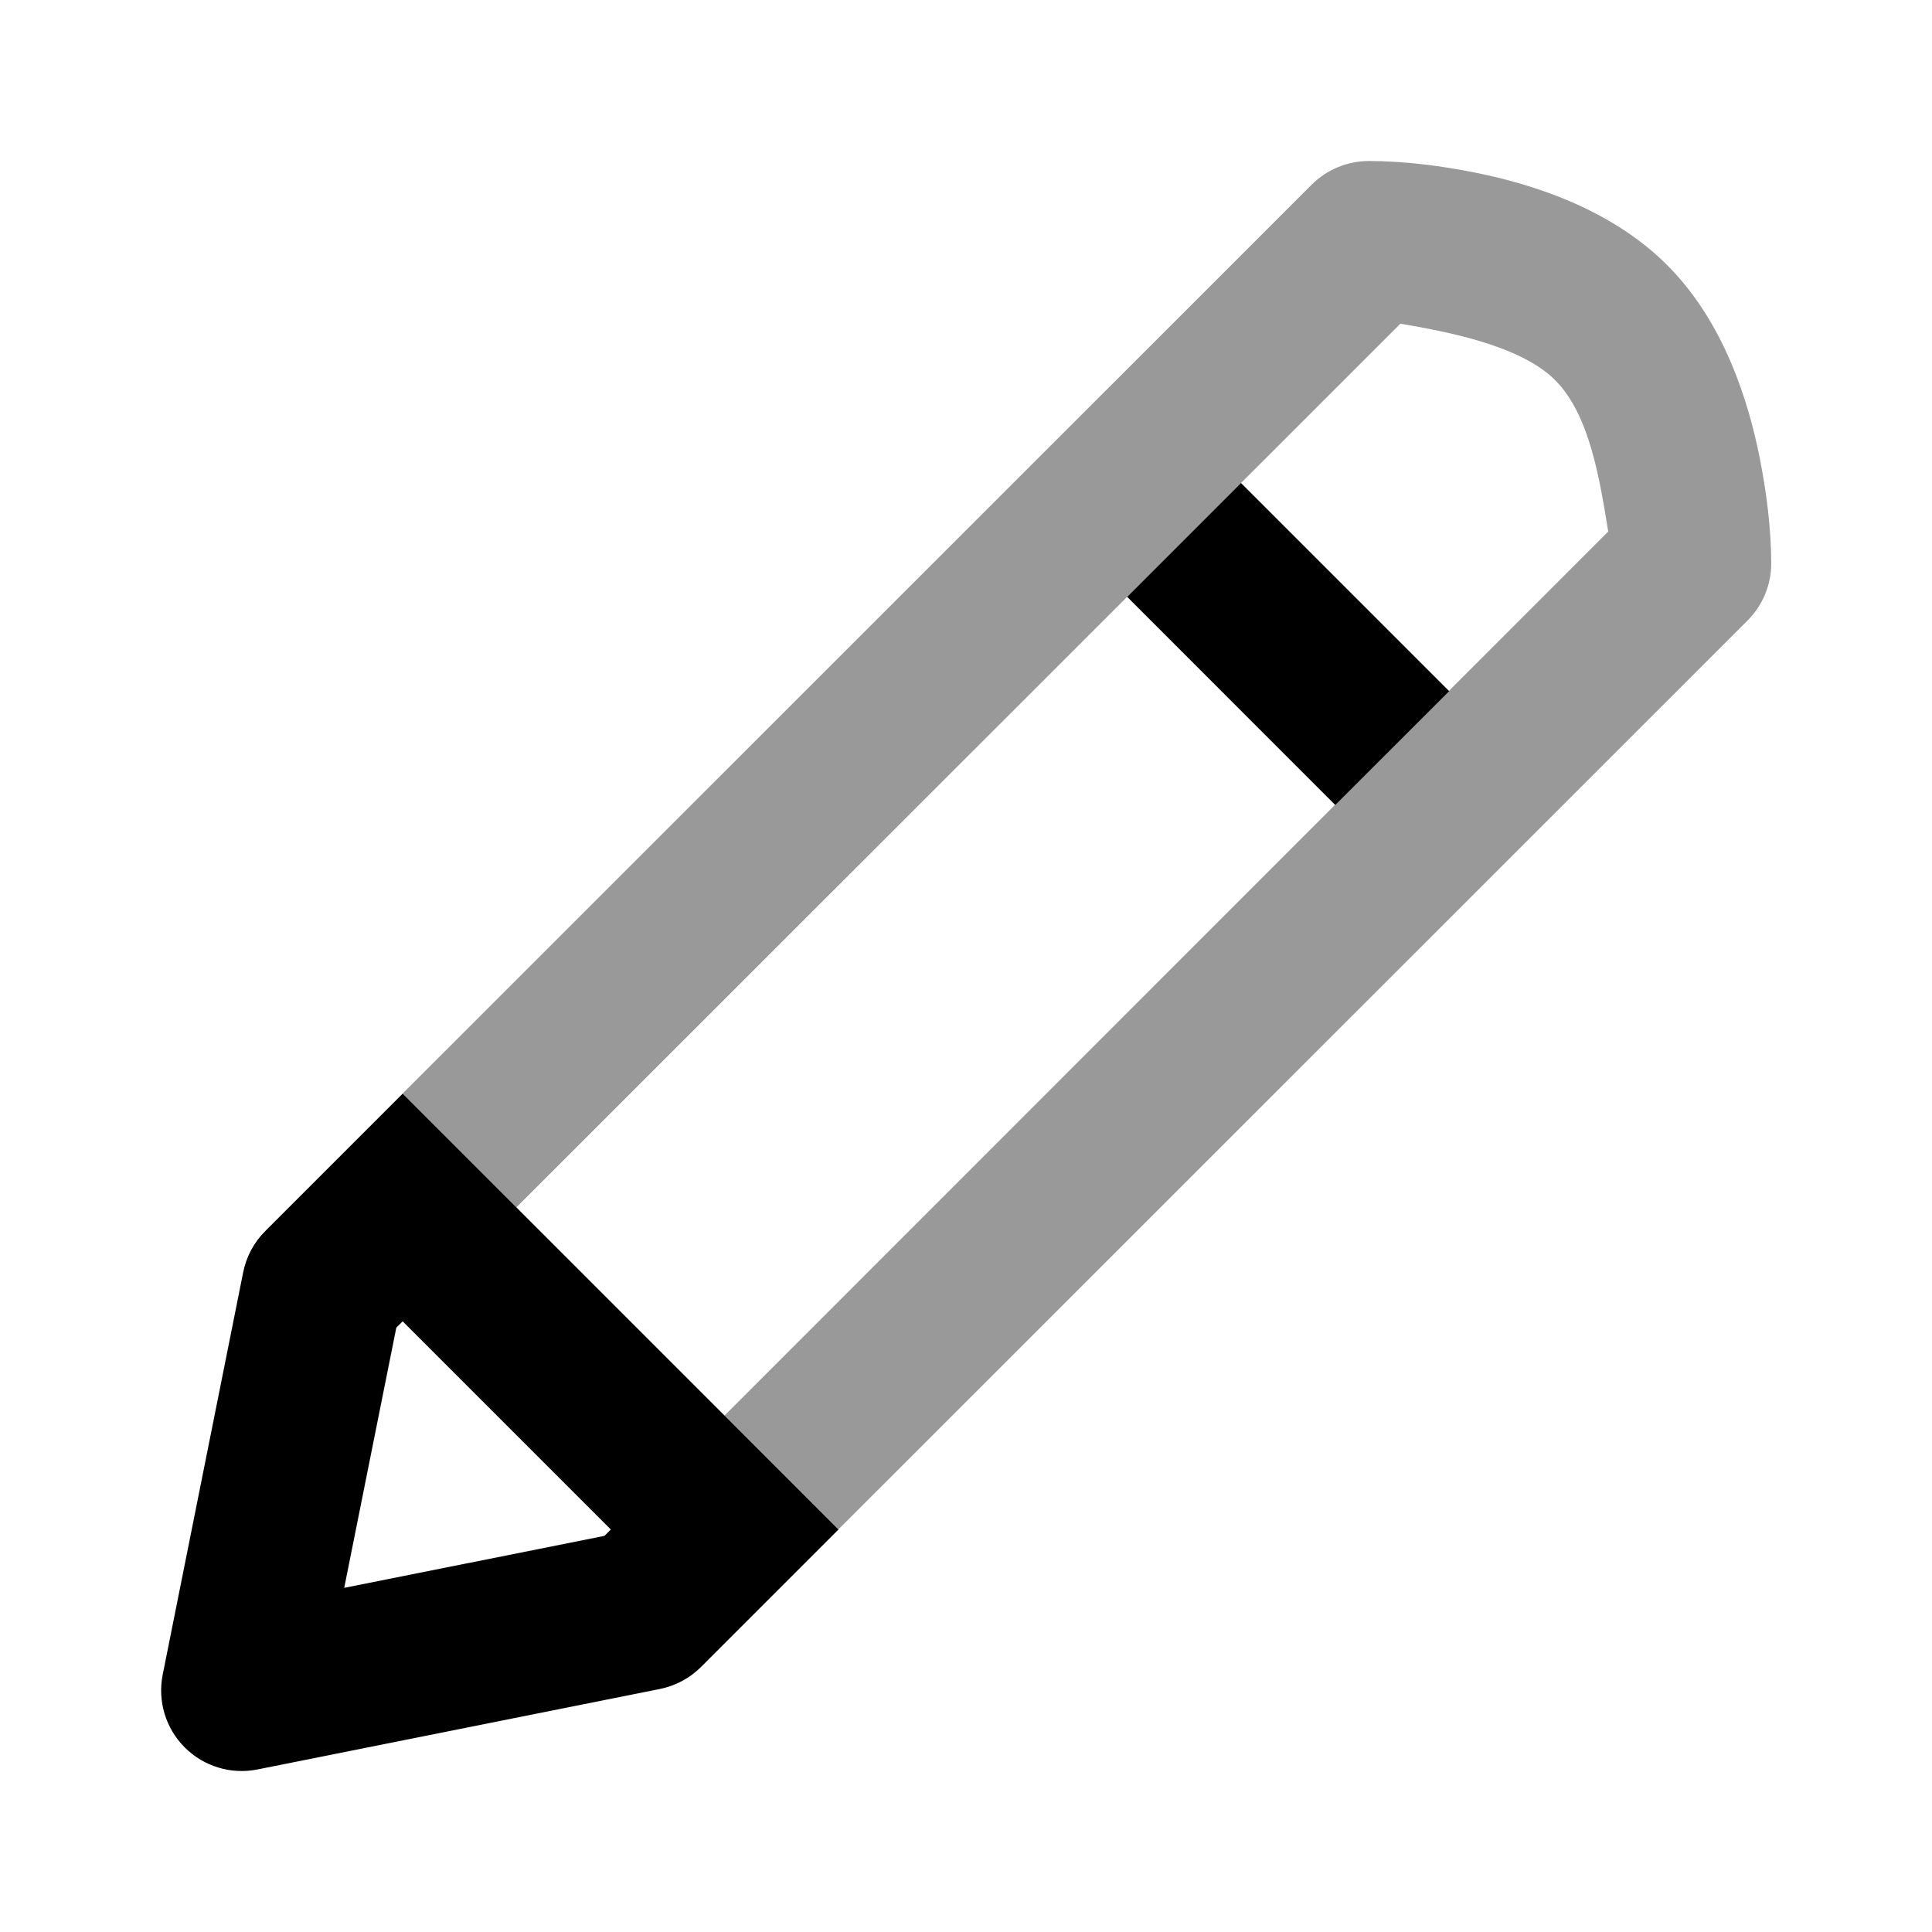 <svg width="24" height="24" viewBox="0 0 24 24" fill="none" xmlns="http://www.w3.org/2000/svg">
<path fill-rule="evenodd" clip-rule="evenodd" d="M17.005 2C17.446 2.001 17.892 2.058 18.324 2.144C19.007 2.281 19.997 2.58 20.71 3.293C21.422 4.005 21.721 4.995 21.858 5.679C21.944 6.111 22.001 6.556 22.003 6.998L22.003 6.999C22.003 6.999 22.003 6.998 22.003 7C22.003 7.265 21.897 7.52 21.71 7.707L10.415 18.999L9 17.585L19.978 6.603C19.874 5.975 19.753 5.153 19.315 4.719C18.878 4.285 17.955 4.117 17.396 4.021L6.414 14.999L5 13.586L16.295 2.293C16.482 2.106 16.741 2 17.005 2Z" fill="black" fill-opacity="0.4"/>
<path fill-rule="evenodd" clip-rule="evenodd" d="M18.002 8.586L15.416 6L14.002 7.414L16.587 10L18.002 8.586ZM10.416 19L5.002 13.586L3.295 15.293C3.155 15.432 3.06 15.61 3.021 15.804L2.021 20.804C1.956 21.132 2.058 21.471 2.295 21.707C2.531 21.944 2.87 22.046 3.198 21.981L8.198 20.981C8.391 20.942 8.569 20.847 8.709 20.707L10.416 19ZM4.276 19.725L4.923 16.493L5.002 16.414L7.588 19L7.509 19.079L4.276 19.725Z" fill="black"/>
</svg>
